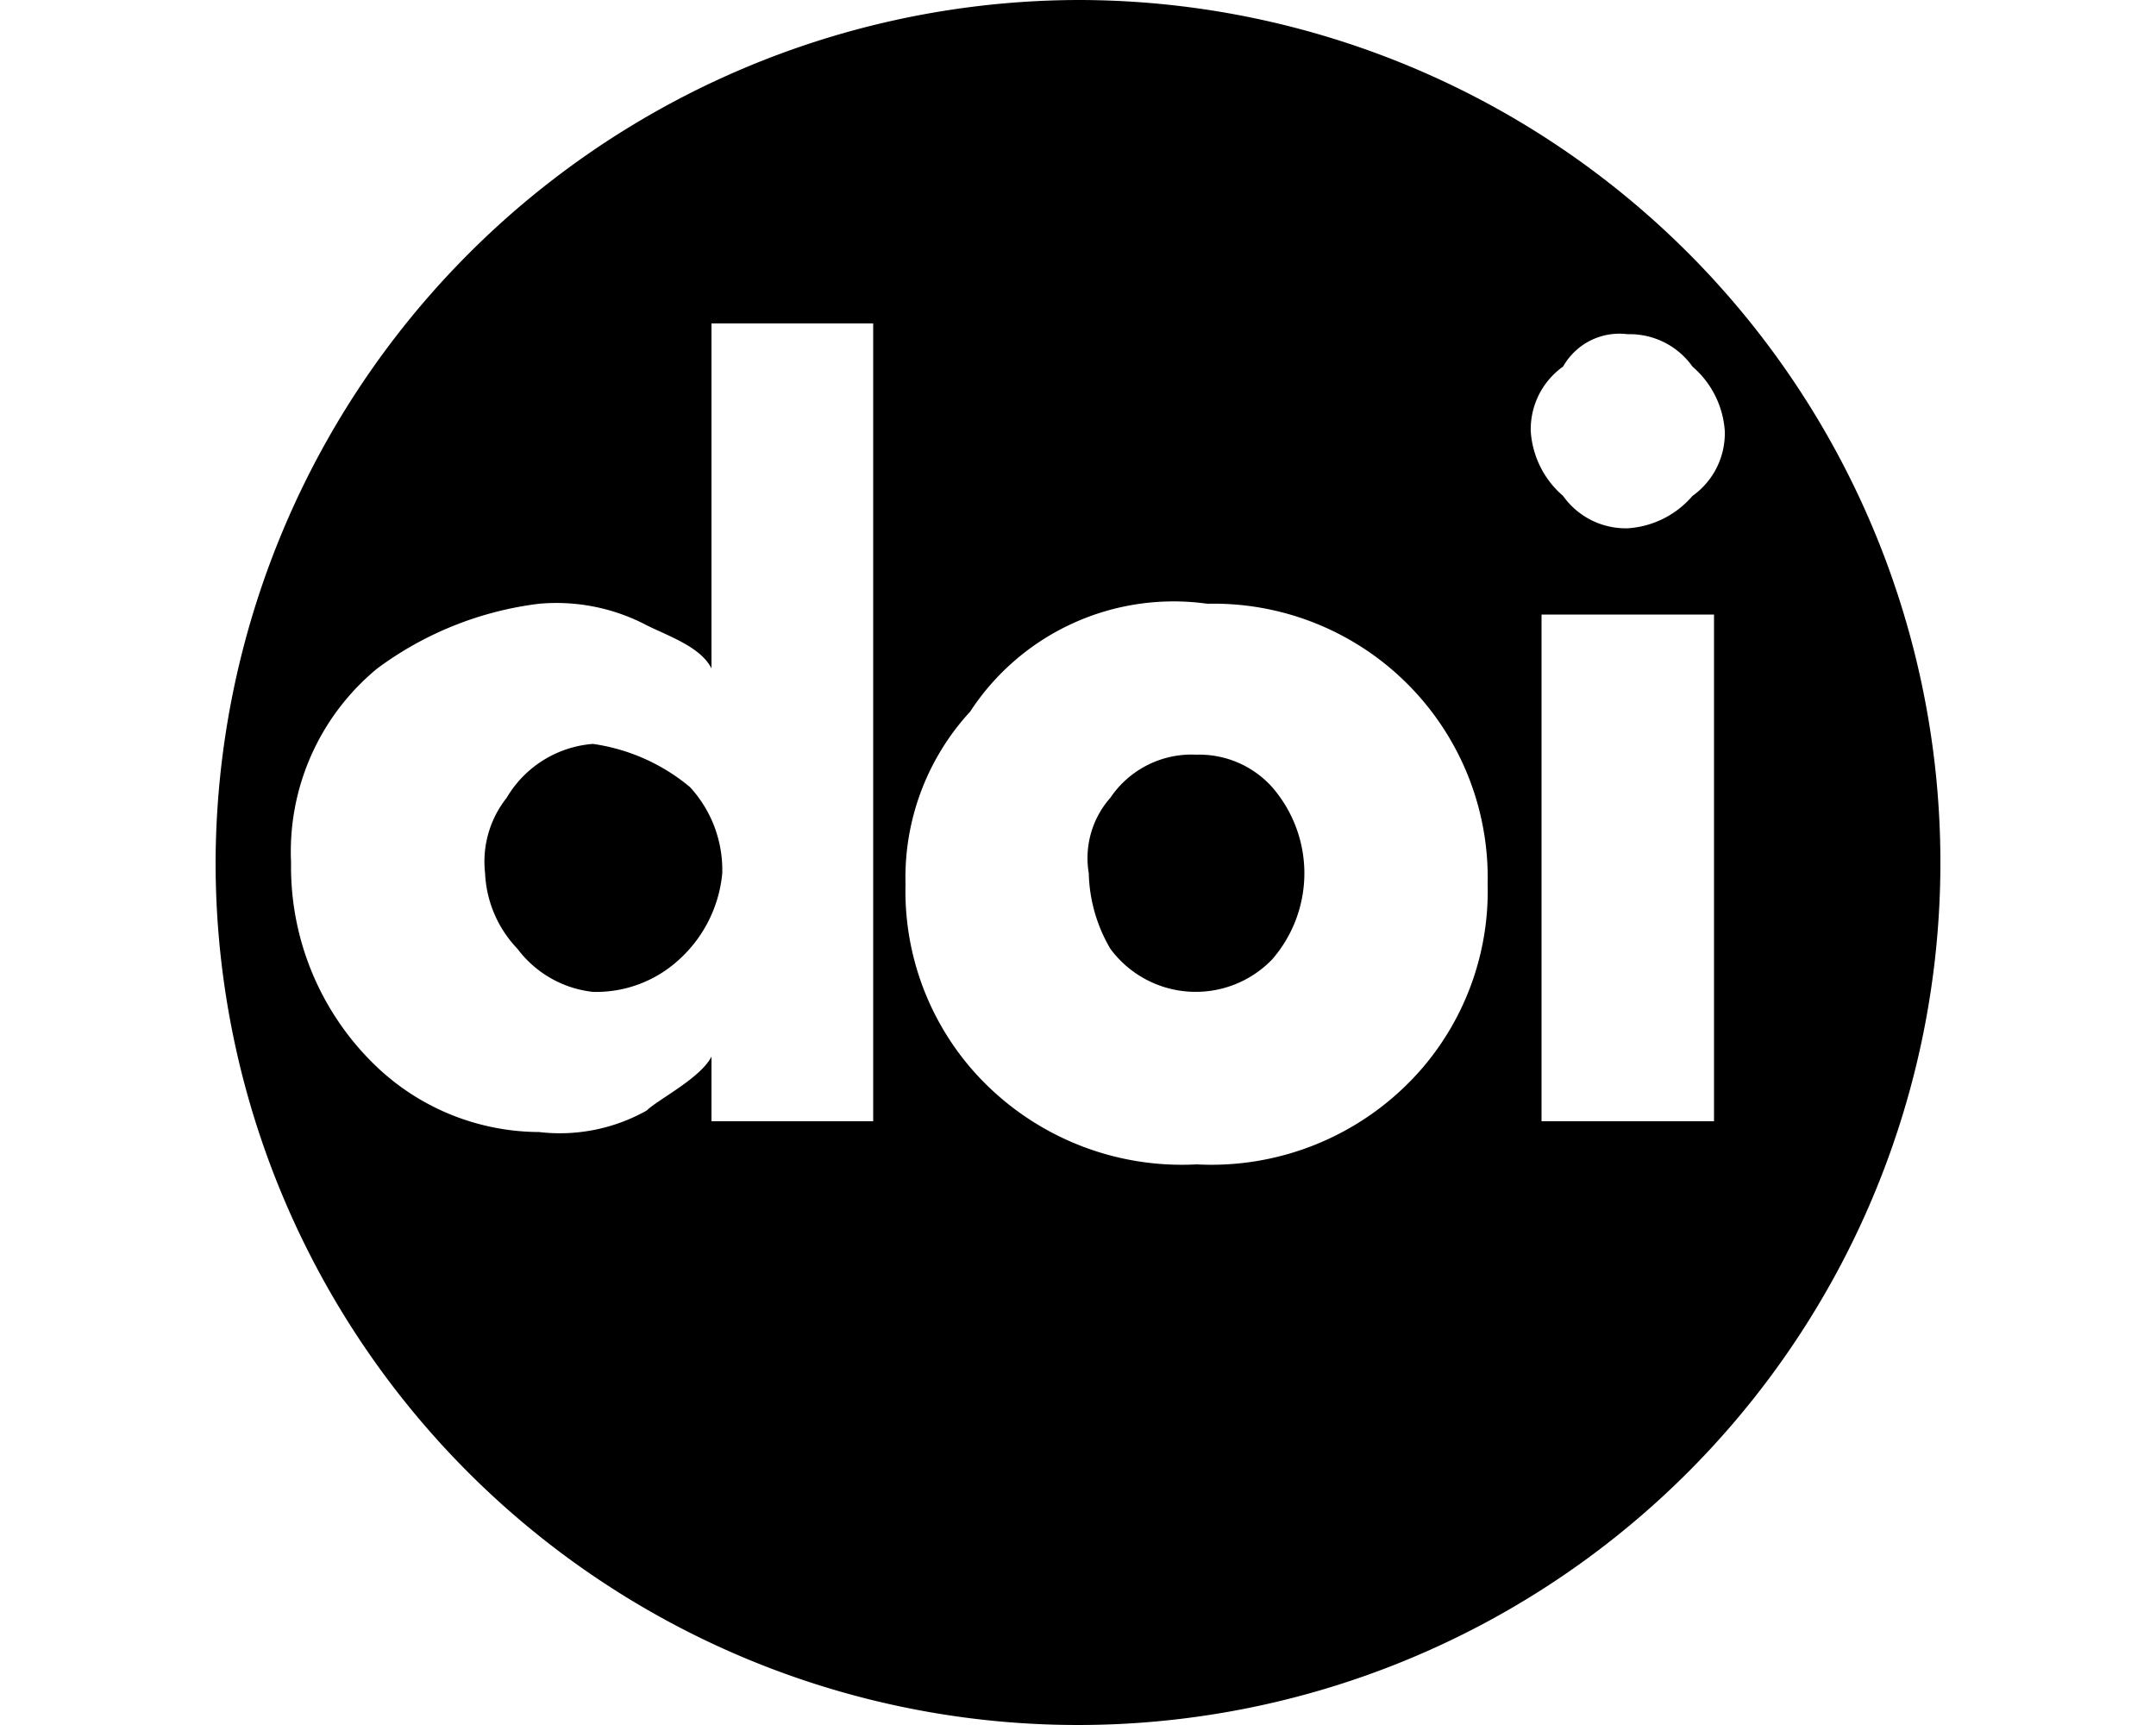 <svg id="ICONS_HERE_" data-name="ICONS HERE!" xmlns="http://www.w3.org/2000/svg" viewBox="0 0 20 16"><path id="doi" d="M10,0A8.024,8.024,0,0,0,2,8H2a8,8,0,1,0,8-8ZM6.6,3H8.1v7.4H6.6V9.8c-.1.2-.5.4-.6.5a1.645,1.645,0,0,1-1,.2,2.2,2.2,0,0,1-1.5-.6A2.56,2.56,0,0,1,2.7,8a2.2,2.2,0,0,1,.8-1.8A3.168,3.168,0,0,1,5,5.6a1.8,1.8,0,0,1,1,.2c.2.1.5.2.6.4Zm8.5.1a.713.713,0,0,1,.6.3A.864.864,0,0,1,16,4a.713.713,0,0,1-.3.6.864.864,0,0,1-.6.3.713.713,0,0,1-.6-.3.864.864,0,0,1-.3-.6.713.713,0,0,1,.3-.6A.6.6,0,0,1,15.1,3.1ZM11.2,5.6a2.542,2.542,0,0,1,2.6,2.6,2.523,2.523,0,0,1-.6,1.7,2.583,2.583,0,0,1-2.1.9A2.583,2.583,0,0,1,9,9.9a2.523,2.523,0,0,1-.6-1.7A2.271,2.271,0,0,1,9,6.6,2.254,2.254,0,0,1,11.2,5.6Zm3.1.1h1.6v4.7H14.3ZM5.5,6.9a1.02,1.02,0,0,0-.8.5.952.952,0,0,0-.2.7,1.08,1.08,0,0,0,.3.7,1.012,1.012,0,0,0,.7.4,1.135,1.135,0,0,0,.8-.3,1.234,1.234,0,0,0,.4-.8,1.135,1.135,0,0,0-.3-.8A1.8,1.8,0,0,0,5.5,6.9Zm5.6.1a.909.909,0,0,0-.8.4.844.844,0,0,0-.2.7,1.445,1.445,0,0,0,.2.7.985.985,0,0,0,1.5.1,1.217,1.217,0,0,0,0-1.6.908.908,0,0,0-.7-.3Z"/></svg>